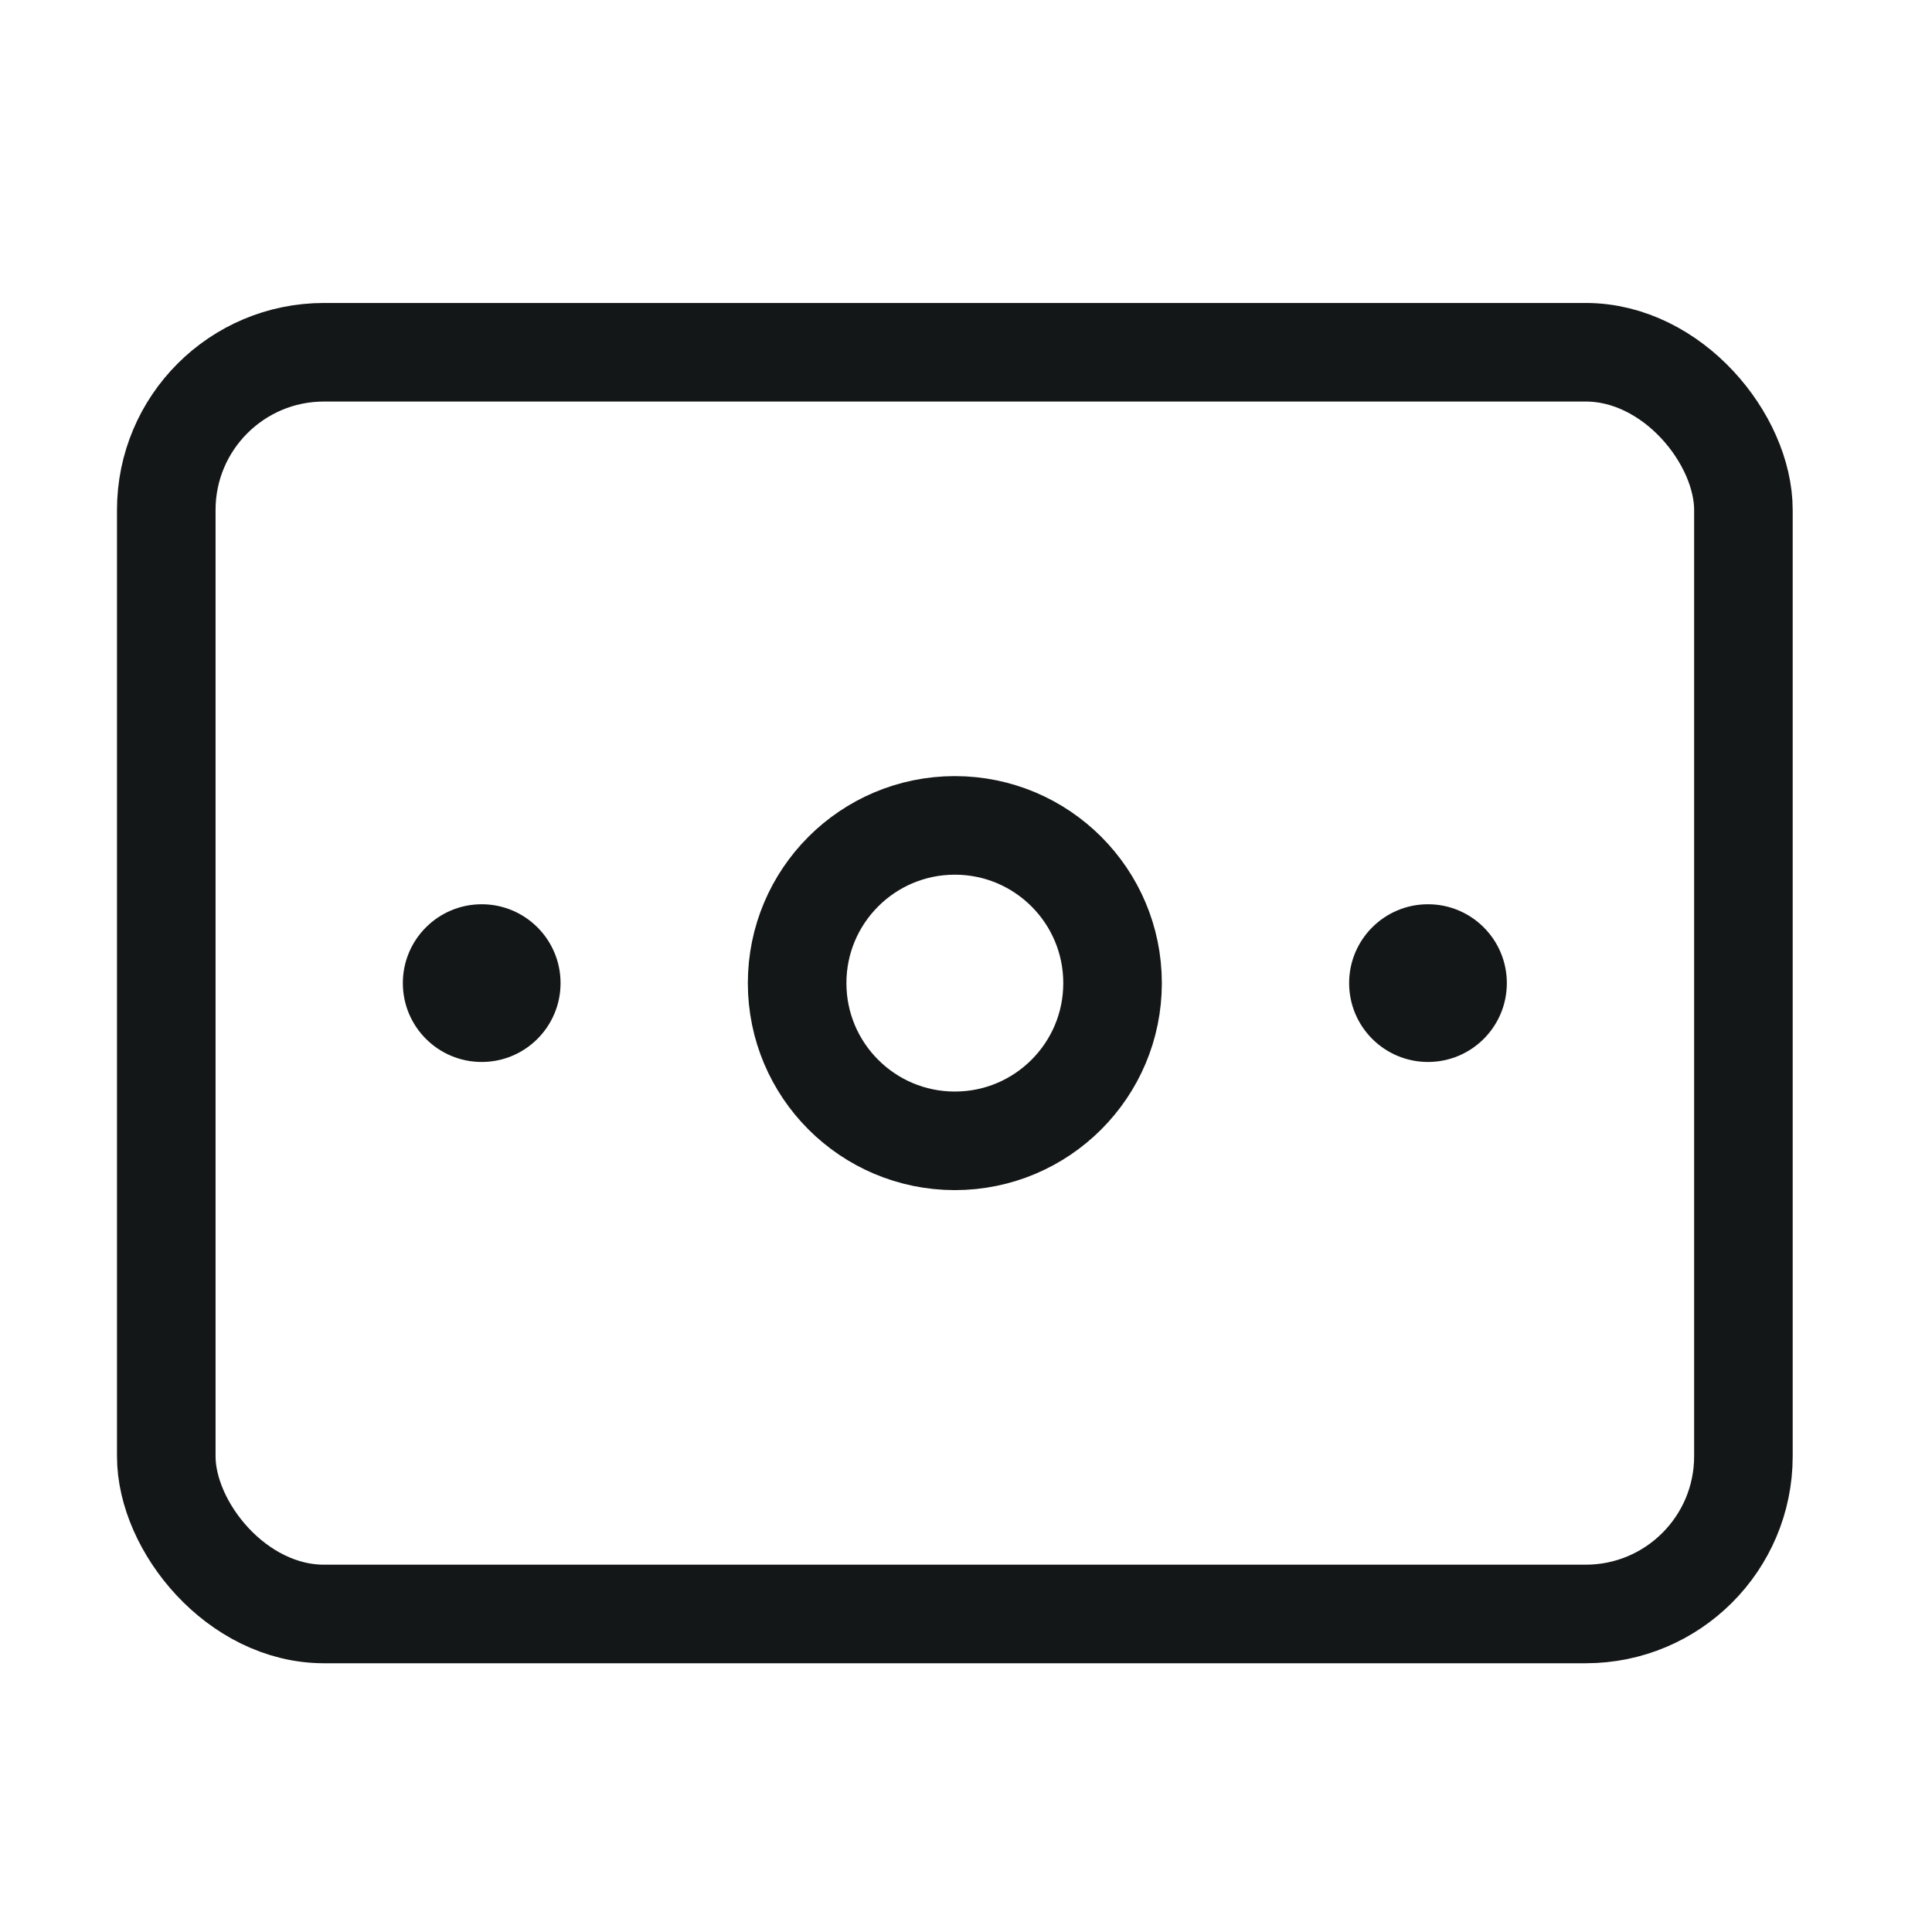 <svg width="49" height="49" viewBox="0 0 49 49" fill="none" xmlns="http://www.w3.org/2000/svg">
<rect x="4.217" y="8.934" width="40" height="32" rx="4" stroke="#141718" stroke-width="2.5"/>
<circle cx="4" cy="4" r="4" transform="matrix(1 0 0 -1 20.217 28.934)" stroke="#141718" stroke-width="2.5"/>
<circle cx="2" cy="2" r="2" transform="matrix(1 0 0 -1 34.217 26.934)" fill="#141718"/>
<circle cx="2" cy="2" r="2" transform="matrix(1 0 0 -1 10.217 26.934)" fill="#141718"/>
</svg>
